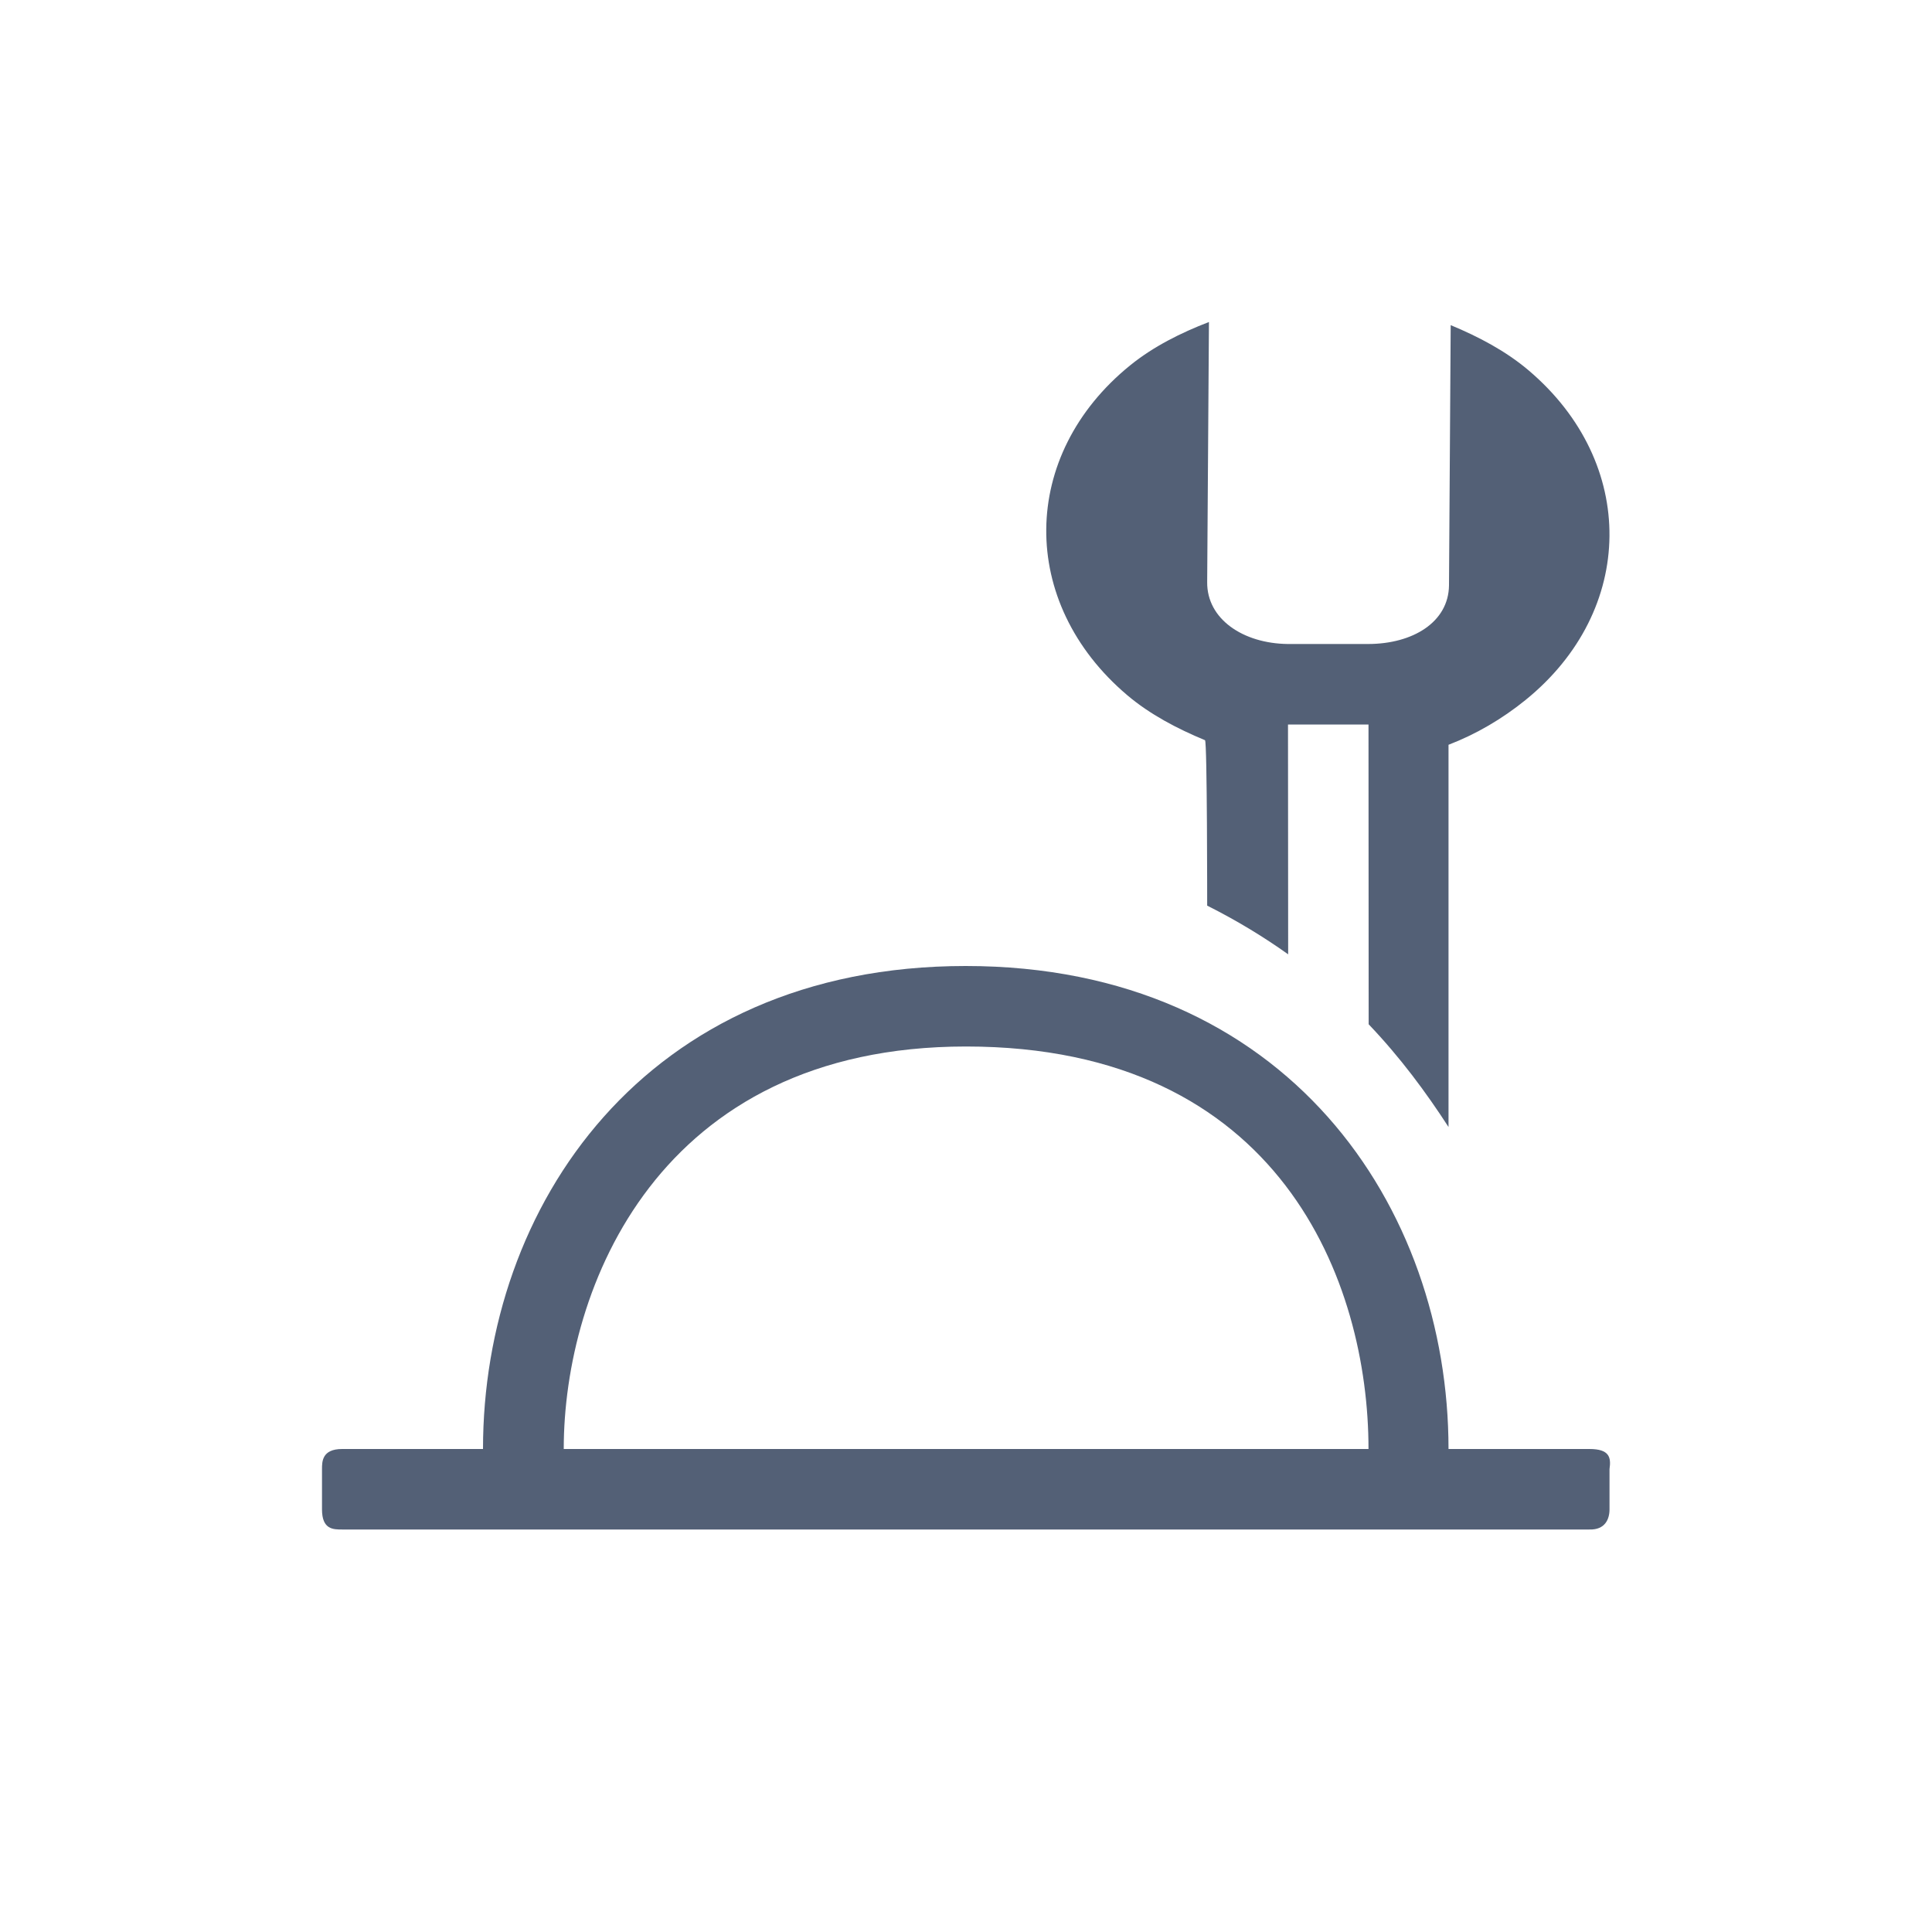 <svg xmlns="http://www.w3.org/2000/svg" width="24" height="24" viewBox="0 0 24 24">
  <path fill="#536076" d="M7.996 8C3.998 8 2 11 2 14L.25 14C0 14 0 14.157 0 14.25L0 14.75C0 15 .138 15 .25 15L15.744 15C15.939 15.006 15.994 14.871 15.994 14.75L15.994 14.25C16.015 14.104 15.994 14 15.744 14L13.994 14C13.994 11 11.995 8 7.996 8zM8 9C11.916 9 13 11.937 13 14L3.003 14C3.003 12.003 4.173 9 8 9zM11.018 0L10.996 3.232C10.992 3.691 11.442 3.993 11.996 4L11.996 4 12.994 4C13.548 4 13.995 3.73 14 3.271L14 3.271 14.021.039C14.364.181 14.705.36 14.988.6 16.344 1.749 16.326 3.583 14.949 4.697 14.661 4.93 14.34 5.119 13.994 5.252L13.994 5.252 13.994 10C13.714 9.568 13.395 9.136 13.002 8.724L13 5 12 5 12.002 7.855C11.702 7.641 11.368 7.437 10.996 7.25 10.996 7.25 10.997 5.207 10.969 5.195 10.626 5.053 10.285 4.875 10.002 4.635 8.647 3.486 8.664 1.651 10.041.537 10.329.304 10.672.133 11.018 0L11.018 0z" transform="translate(4 4)"/>
</svg>
